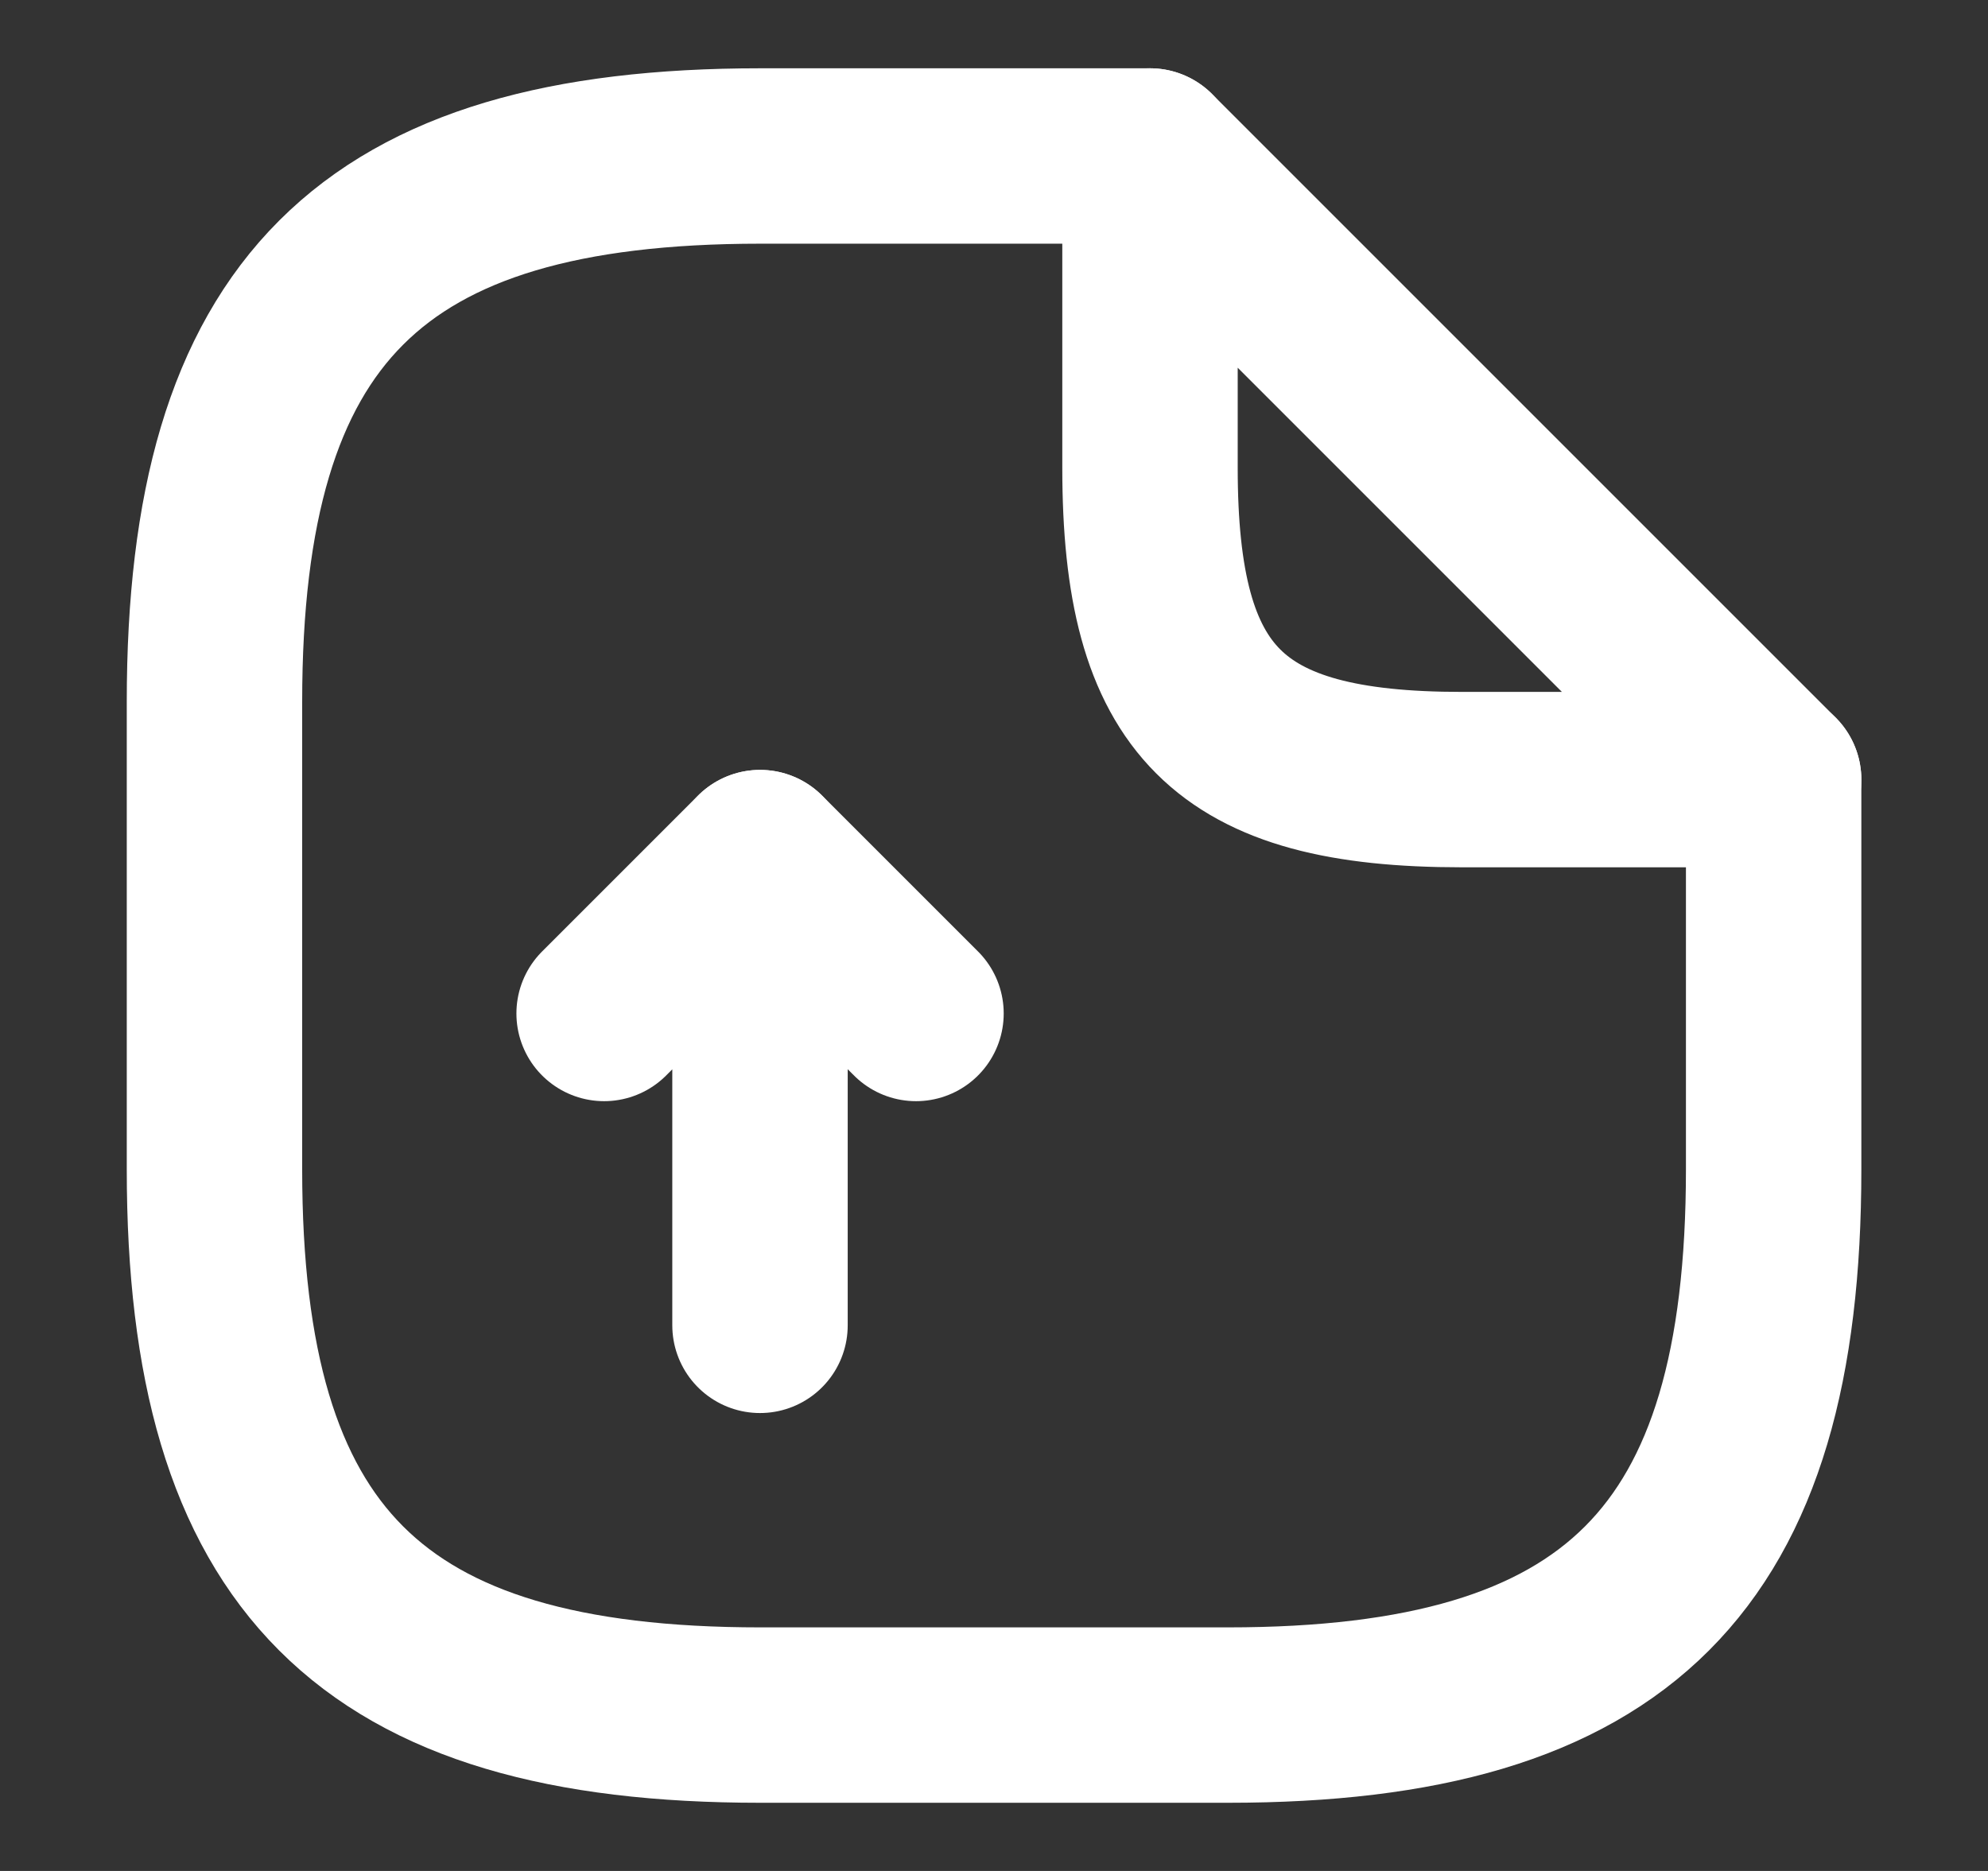 <svg width="17" height="16" viewBox="0 0 17 16" fill="none" xmlns="http://www.w3.org/2000/svg">
<rect x="0" y="0" width="17" height="16" fill="#333333" stroke="none"/>
<path d="M6.499 11.334V7.334L5.166 8.667" stroke="white" stroke-width="1.5" stroke-linecap="round" stroke-linejoin="round"/>
<path d="M6.5 7.334L7.833 8.667" stroke="white" stroke-width="1.5" stroke-linecap="round" stroke-linejoin="round"/>
<path d="M15.167 6.667V10.001C15.167 13.334 13.834 14.667 10.501 14.667H6.501C3.167 14.667 1.834 13.334 1.834 10.001V6.001C1.834 2.667 3.167 1.334 6.501 1.334H9.834" stroke="white" stroke-width="1.5" stroke-linecap="round" stroke-linejoin="round"/>
<path d="M15.167 6.667H12.501C10.501 6.667 9.834 6.001 9.834 4.001V1.334L15.167 6.667Z" stroke="white" stroke-width="1.5" stroke-linecap="round" stroke-linejoin="round"/>
</svg>
